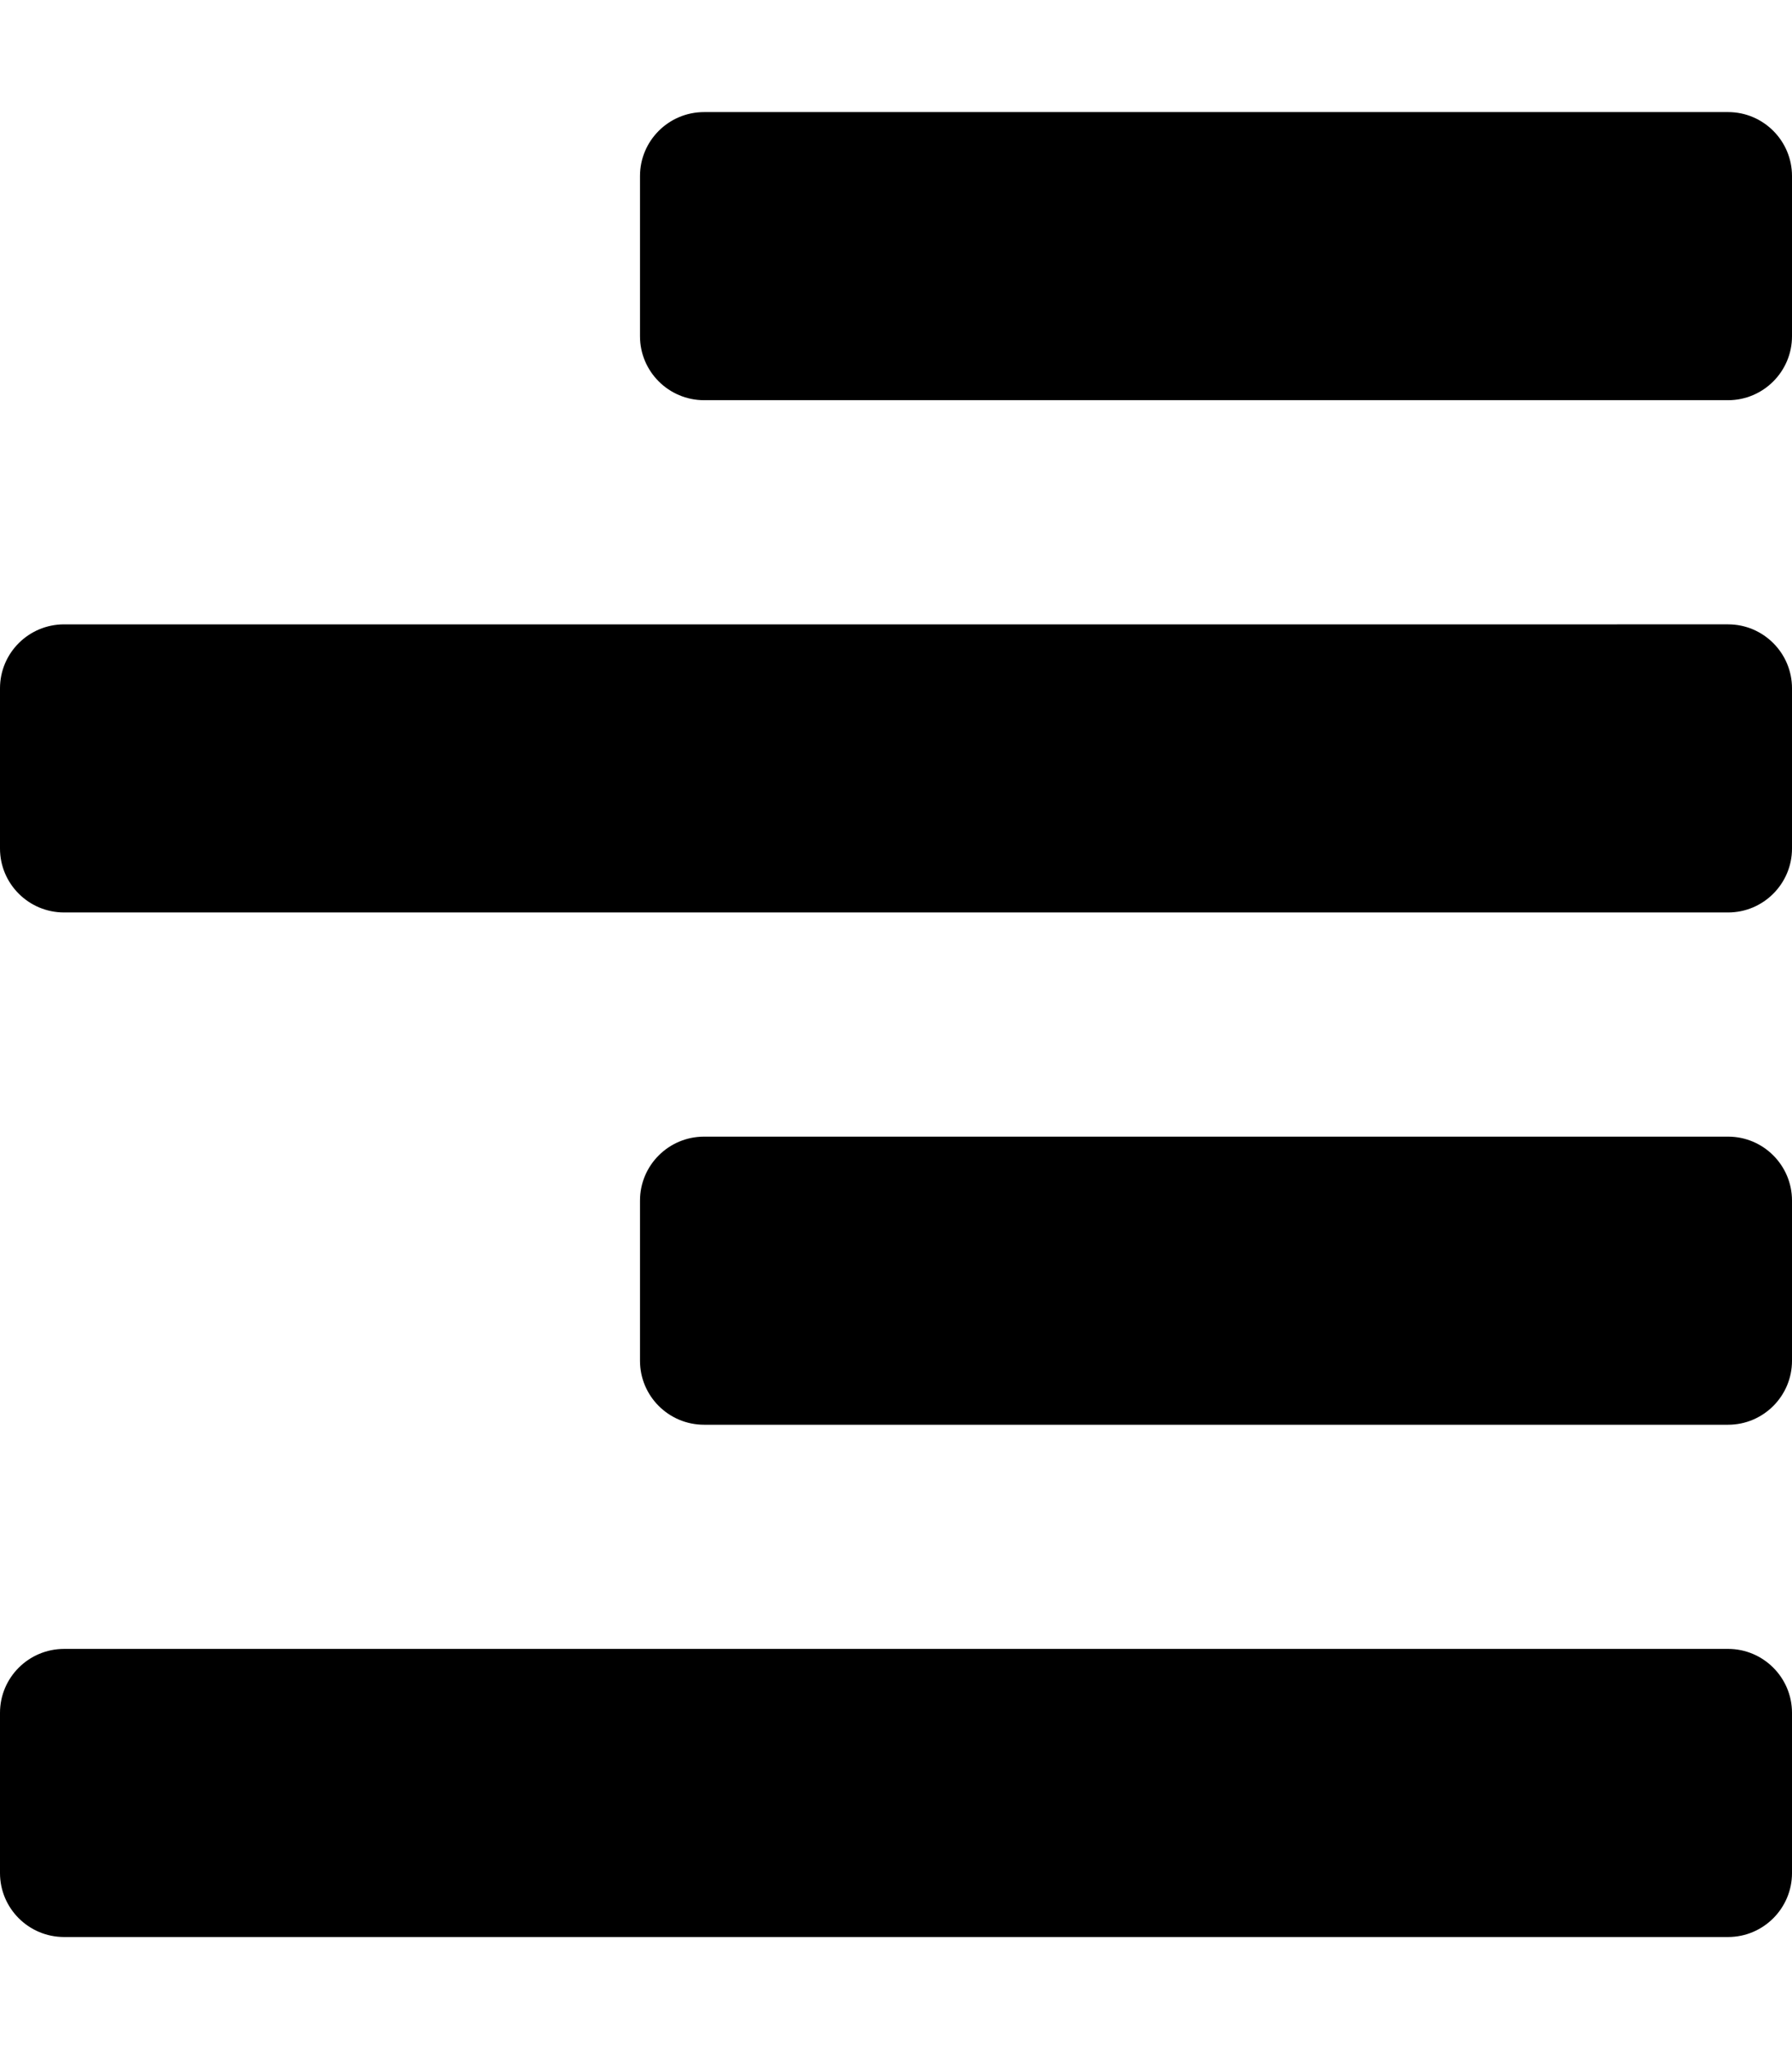 <svg height="1000" width="875" xmlns="http://www.w3.org/2000/svg"><path d="M312.5 164.1V85.9c0 -17.2 14 -31.2 31.3 -31.2h500c17.2 0 31.2 14 31.2 31.2v78.2c0 17.2 -14 31.2 -31.2 31.2h-500c-17.3 0 -31.3 -14 -31.3 -31.2zM31.3 445.3h812.5c17.2 0 31.2 -14 31.2 -31.2v-78.2c0 -17.2 -14 -31.2 -31.2 -31.2H31.3C14 304.7 0 318.7 0 335.9v78.2c0 17.2 14 31.2 31.3 31.2zm0 500h812.5c17.2 0 31.2 -14 31.2 -31.2v-78.2c0 -17.2 -14 -31.2 -31.2 -31.2H31.3C14 804.7 0 818.7 0 835.9v78.2c0 17.2 14 31.2 31.3 31.2zm312.5 -250h500c17.2 0 31.2 -14 31.2 -31.2v-78.2c0 -17.2 -14 -31.2 -31.2 -31.2h-500c-17.3 0 -31.3 14 -31.3 31.2v78.2c0 17.2 14 31.2 31.3 31.2z"/></svg>